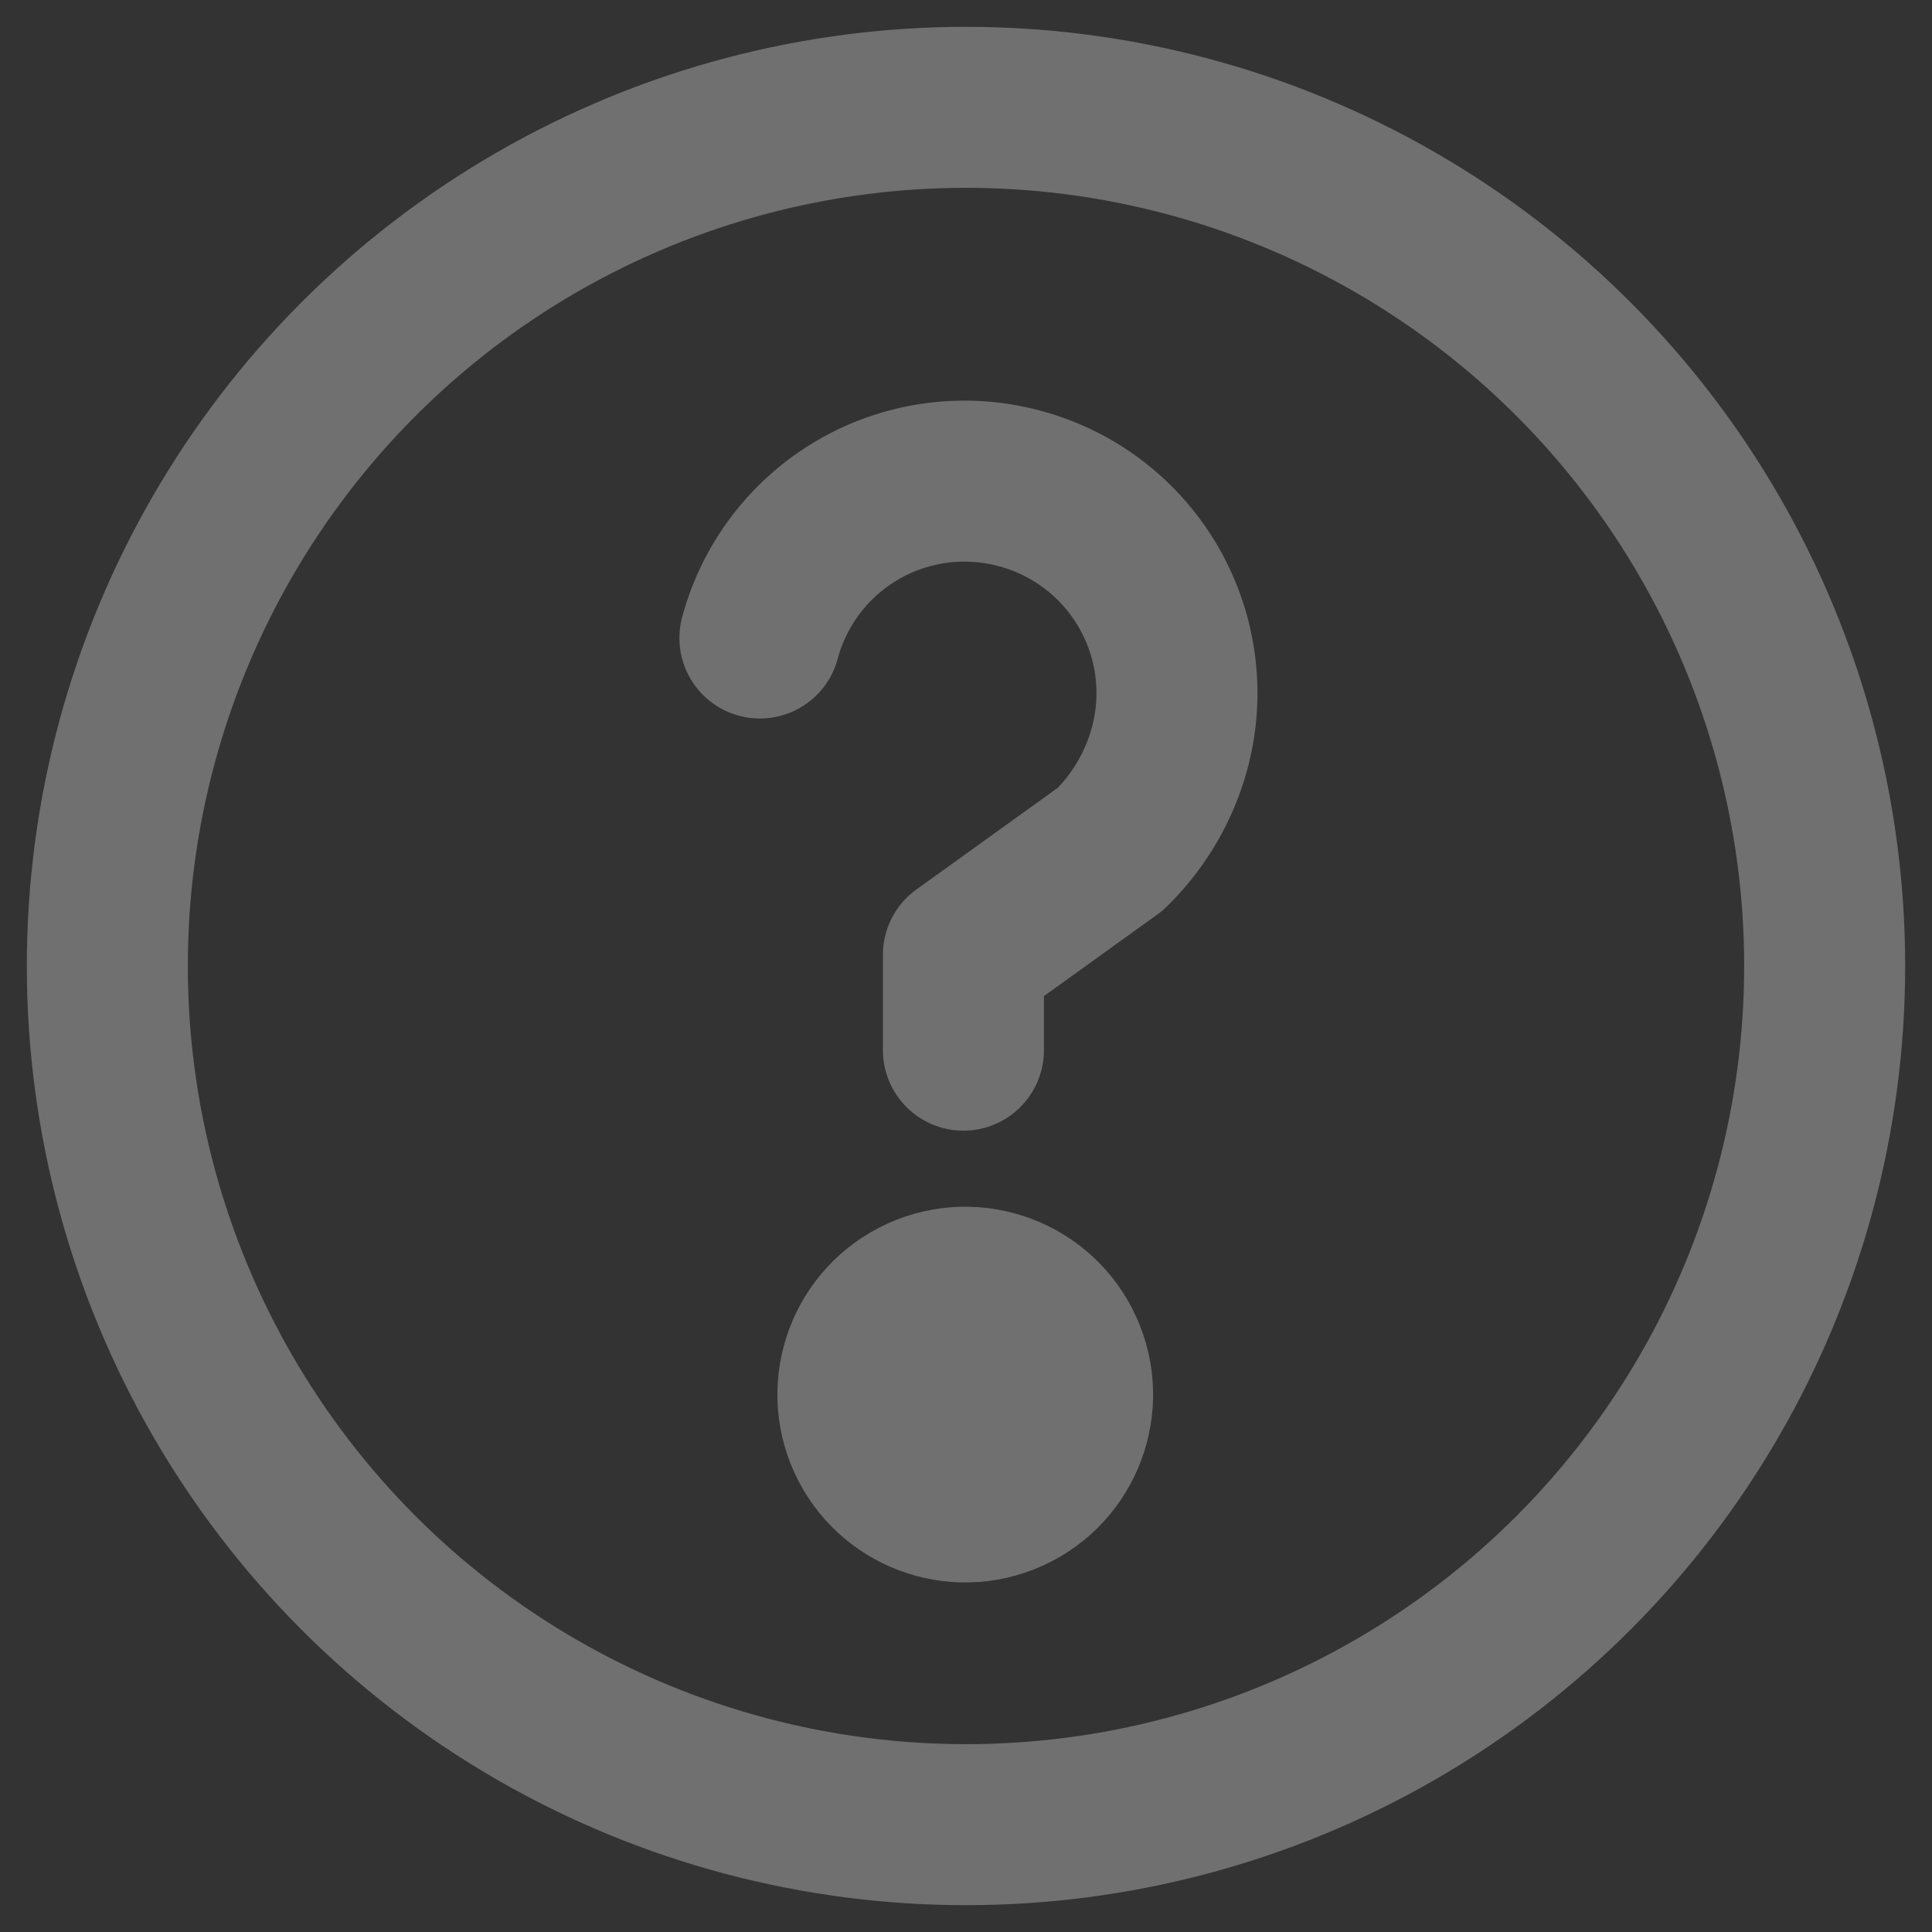 <svg width="18" height="18" viewBox="0 0 18 18" xmlns="http://www.w3.org/2000/svg">
    <rect x="0" y="0" width="18" height="18" fill="#333333" stroke="none"/>
    <g transform="translate(1 1)" stroke="#FFF" stroke-width="1.5" fill="none" fill-rule="evenodd" opacity=".299" stroke-linecap="round">
        <circle cx="8" cy="8" r="8"/>
        <circle fill="#FFF" fill-rule="nonzero" transform="rotate(-24.461 7.993 11.993)" cx="7.993" cy="11.993" r="1"/>
        <path d="M6.08 4.944a1.973 1.973 0 0 1 2.424-1.392 1.973 1.973 0 0 1 1.392 2.424 2.07 2.07 0 0 1-.552.936l-1.368.984v.888" stroke-linejoin="round"/>
    </g>
</svg>
